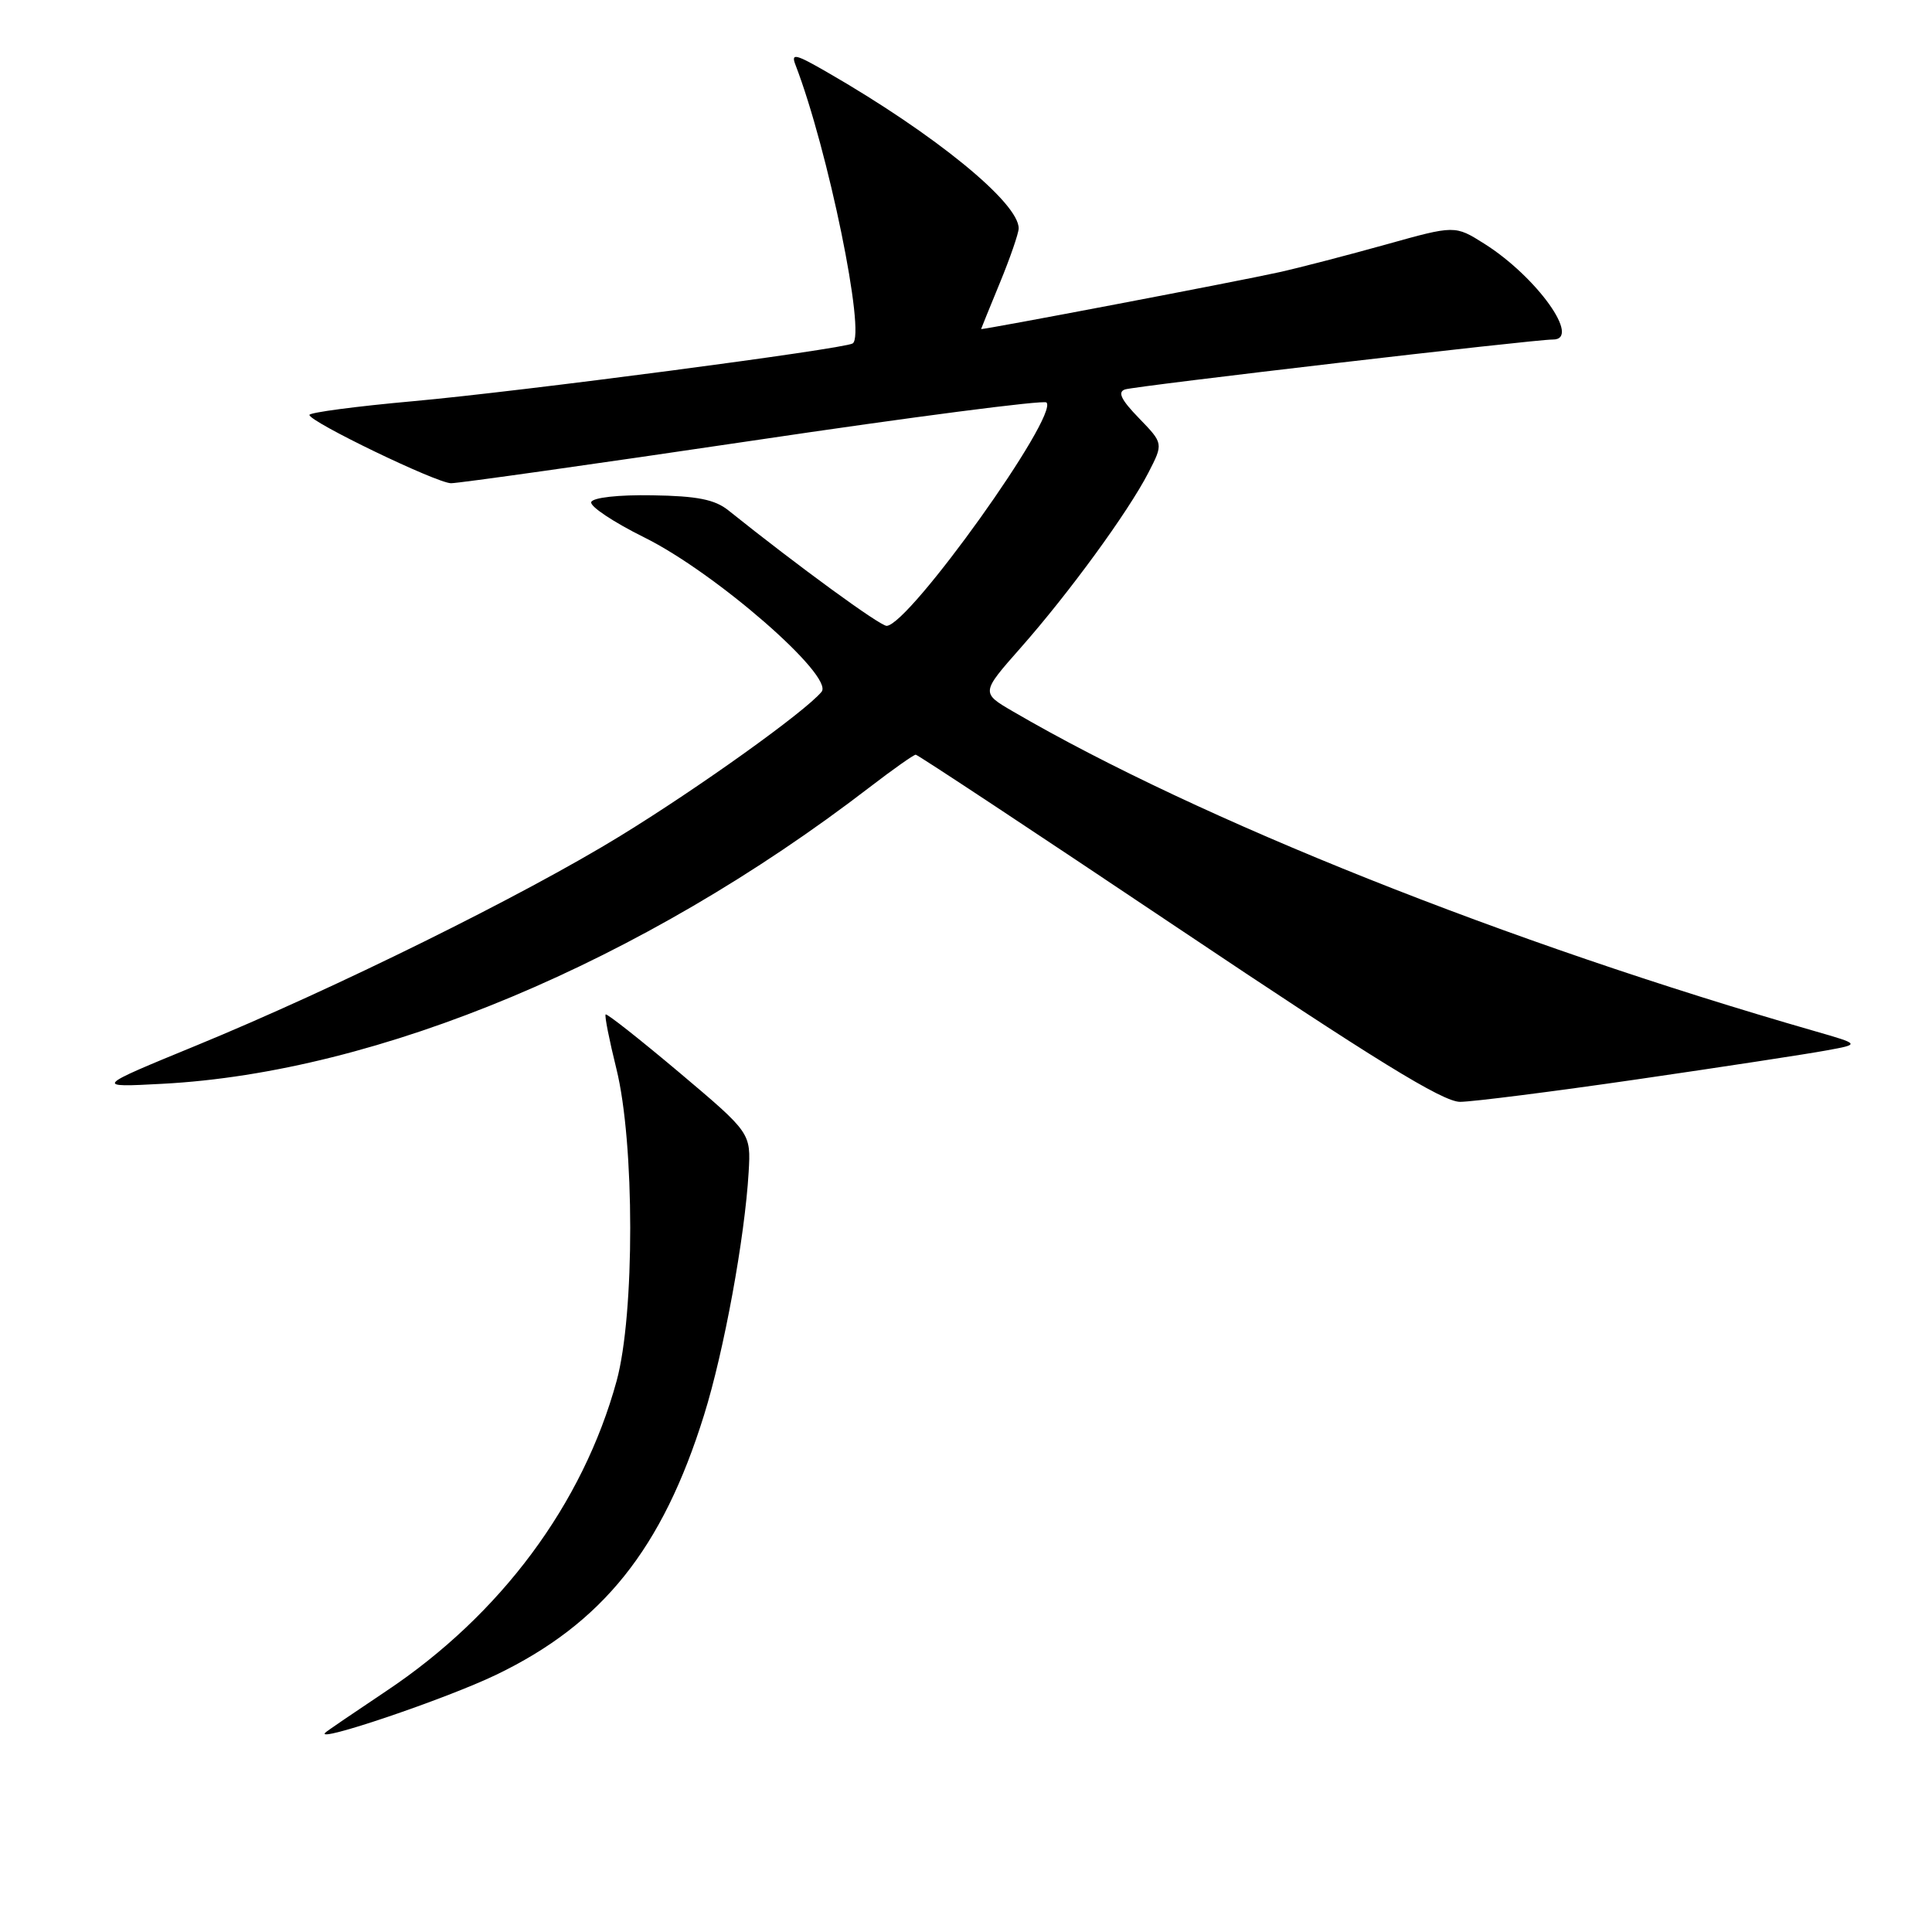 <?xml version="1.0" encoding="UTF-8" standalone="no"?>
<!DOCTYPE svg PUBLIC "-//W3C//DTD SVG 1.1//EN" "http://www.w3.org/Graphics/SVG/1.1/DTD/svg11.dtd" >
<svg xmlns="http://www.w3.org/2000/svg" xmlns:xlink="http://www.w3.org/1999/xlink" version="1.1" viewBox="0 0 256 256">
 <g >
 <path fill="currentColor"
d=" M 65.76 221.91 C 79.84 215.13 87.77 205.22 93.29 187.50 C 95.93 179.06 98.69 164.01 99.20 155.31 C 99.50 150.12 99.50 150.12 90.02 142.12 C 84.80 137.73 80.41 134.26 80.25 134.42 C 80.09 134.58 80.73 137.81 81.67 141.60 C 84.11 151.41 84.12 174.17 81.70 183.00 C 77.23 199.31 66.34 213.96 51.17 224.08 C 46.95 226.90 43.32 229.37 43.11 229.58 C 41.57 231.05 59.10 225.12 65.76 221.91 Z  M 217.00 143.01 C 228.28 141.37 239.53 139.65 242.00 139.19 C 246.50 138.37 246.50 138.37 240.50 136.64 C 199.66 124.90 158.91 108.66 134.24 94.28 C 129.98 91.80 129.98 91.80 135.24 85.84 C 141.65 78.58 149.48 67.85 152.17 62.63 C 154.16 58.76 154.16 58.76 150.92 55.41 C 148.55 52.97 148.05 51.94 149.08 51.60 C 150.51 51.14 203.43 44.96 205.75 44.99 C 209.60 45.03 203.64 36.69 196.69 32.30 C 192.79 29.84 192.79 29.84 183.64 32.40 C 178.61 33.80 172.25 35.46 169.50 36.07 C 164.31 37.23 130.00 43.77 130.00 43.60 C 130.01 43.54 131.12 40.80 132.48 37.50 C 133.84 34.20 134.96 30.95 134.98 30.28 C 135.04 26.90 123.89 17.79 109.59 9.56 C 105.38 7.13 104.78 7.00 105.41 8.61 C 109.72 19.80 114.77 44.41 112.98 45.51 C 111.79 46.25 68.92 51.88 54.75 53.16 C 47.19 53.84 41.00 54.66 41.00 54.98 C 41.00 55.88 57.83 64.00 59.76 64.03 C 60.72 64.04 78.72 61.50 99.77 58.38 C 120.81 55.25 138.32 52.98 138.66 53.33 C 140.35 55.02 120.55 82.72 117.50 82.93 C 116.66 82.99 105.67 74.96 96.52 67.63 C 94.73 66.19 92.39 65.72 86.44 65.63 C 81.93 65.55 78.55 65.93 78.34 66.53 C 78.14 67.09 81.31 69.20 85.37 71.21 C 94.79 75.87 110.57 89.61 108.86 91.67 C 106.66 94.32 92.62 104.37 82.15 110.79 C 69.29 118.68 44.39 130.98 26.00 138.54 C 12.50 144.09 12.50 144.09 21.50 143.61 C 50.15 142.11 85.11 127.46 115.17 104.36 C 118.29 101.96 121.07 100.00 121.34 100.00 C 121.60 100.00 137.26 110.35 156.13 123.00 C 182.12 140.42 191.17 146.00 193.47 146.00 C 195.14 145.99 205.72 144.65 217.00 143.01 Z "/>
</g>
</svg>